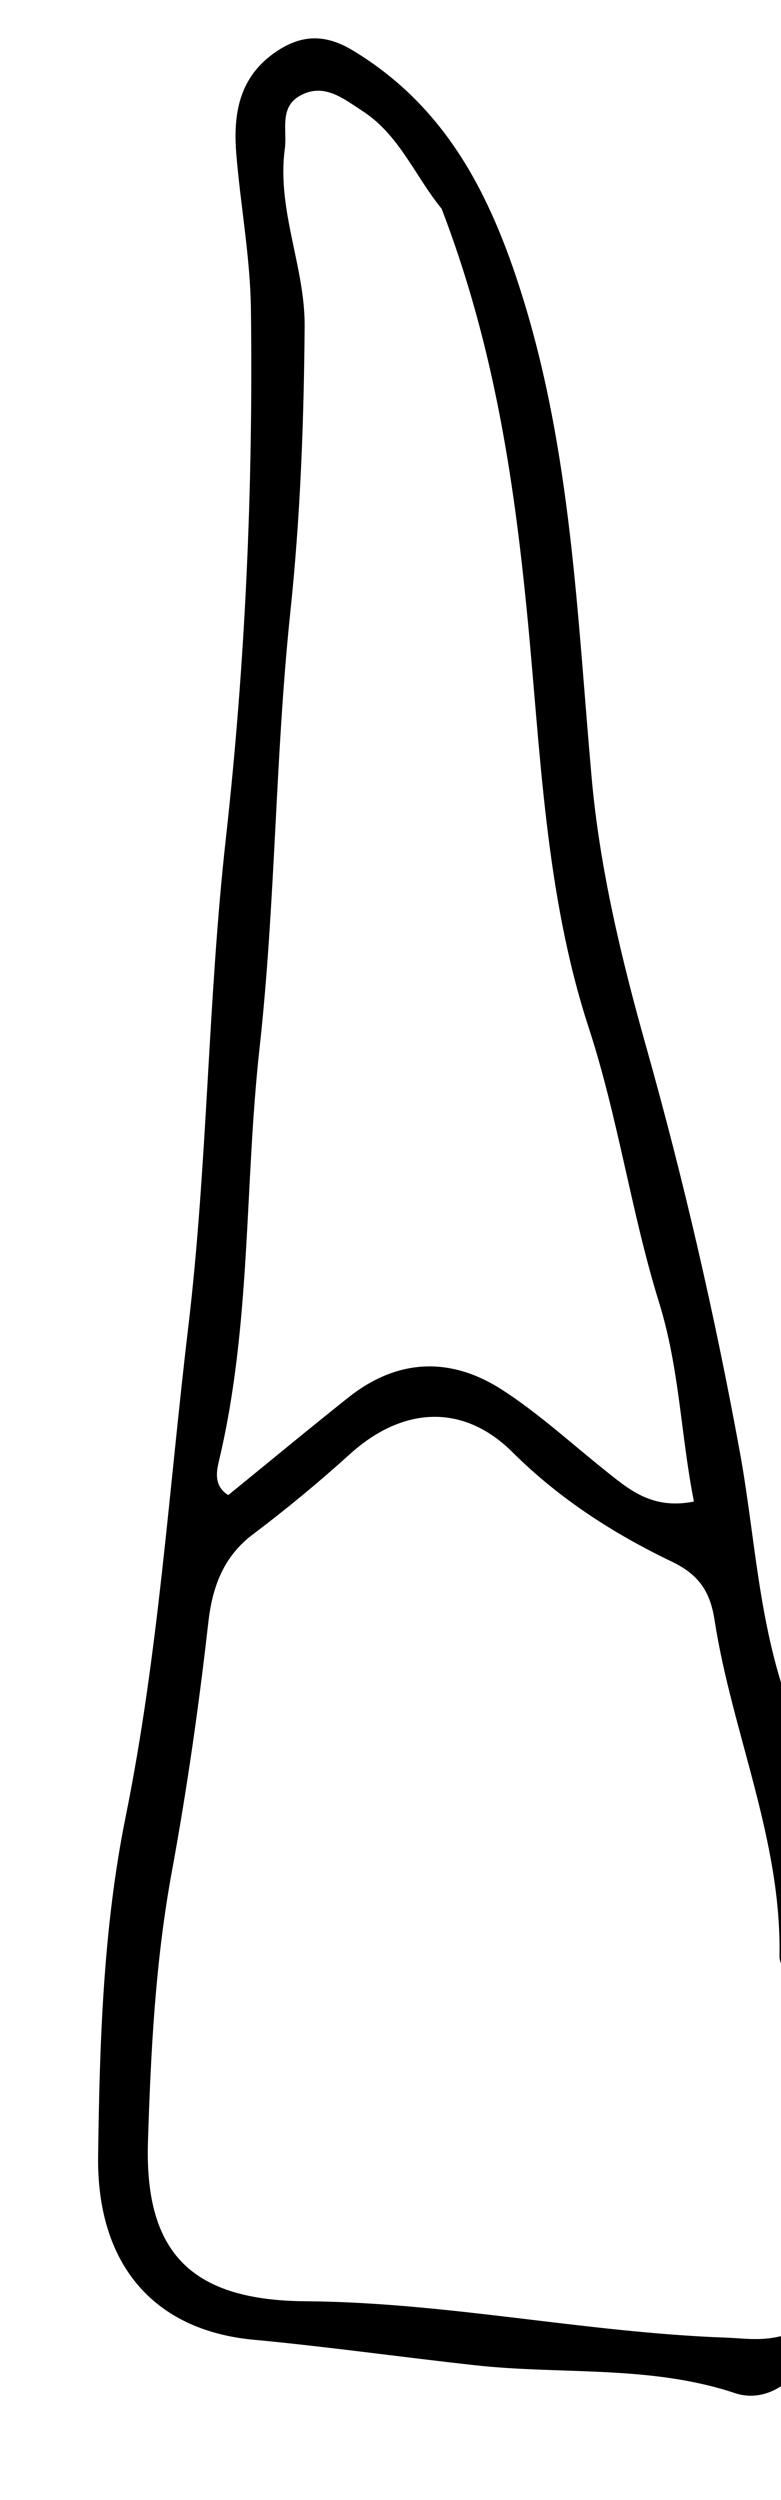 <svg version="1.1" id="Layer_1" xmlns="http://www.w3.org/2000/svg" xmlns:xlink="http://www.w3.org/1999/xlink" x="0px" y="0px"
	 width="100%" viewBox="0 0 80 256" enable-background="new 0 0 80 256" xml:space="preserve">
<path fill="#000000" opacity="1" stroke="none" 
	d="
M81,202.531 
	C80.597,202.1 79.83,201.193 79.846,200.301 
	C80.063,188.341 74.978,177.425 73.19,165.873 
	C72.746,163.005 71.611,161.253 68.837,159.922 
	C62.851,157.049 57.299,153.488 52.496,148.705 
	C47.43,143.66 41.224,144.041 35.867,148.881 
	C32.672,151.768 29.343,154.53 25.903,157.12 
	C22.832,159.433 21.738,162.599 21.338,166.14 
	C20.374,174.673 19.152,183.223 17.61,191.61 
	C15.91,200.857 15.447,210.054 15.156,219.322 
	C14.797,230.784 19.698,235.567 31.317,235.649 
	C45.752,235.751 59.93,238.85 74.335,239.372 
	C76.338,239.445 78.287,239.806 80.612,239.038 
	C81,240.389 81,241.778 81,243.583 
	C79.238,245.162 77.225,245.703 75.272,245.052 
	C66.61,242.166 57.554,243.179 48.704,242.206 
	C41.122,241.373 33.573,240.301 25.967,239.589 
	C15.664,238.625 9.907,231.775 10.05,220.795 
	C10.201,209.167 10.567,197.413 12.874,186.016 
	C16.227,169.447 17.284,152.678 19.275,135.978 
	C21.266,119.273 21.281,102.492 23.133,85.874 
	C25.145,67.815 25.932,49.793 25.703,31.689 
	C25.637,26.395 24.648,21.118 24.209,15.822 
	C23.867,11.698 24.462,7.879 28.288,5.289 
	C30.922,3.507 33.349,3.483 36.137,5.164 
	C45.7,10.933 50.243,19.93 53.462,30.188 
	C58.533,46.349 59.12,63.01 60.607,79.669 
	C61.43,88.889 63.633,98.115 66.194,107.204 
	C70.038,120.844 73.23,134.714 75.779,148.655 
	C77.347,157.235 77.658,166.047 80.802,174.691 
	C81,184.021 81,193.042 81,202.531 
M45.237,21.374 
	C42.514,18.049 40.913,13.811 37.12,11.36 
	C35.169,10.1 33.181,8.43 30.721,9.805 
	C28.58,11.003 29.43,13.337 29.174,15.248 
	C28.337,21.49 31.252,27.317 31.205,33.427 
	C31.129,43.197 30.77,52.902 29.738,62.701 
	C28.18,77.491 28.232,92.441 26.586,107.332 
	C25.04,121.327 25.741,135.571 22.463,149.444 
	C22.195,150.578 21.824,152.123 23.38,153.099 
	C27.478,149.765 31.541,146.399 35.669,143.114 
	C40.702,139.108 46.142,138.905 51.416,142.305 
	C55.166,144.722 58.499,147.787 62.001,150.586 
	C64.435,152.531 66.803,154.61 71.08,153.759 
	C69.72,146.872 69.612,140.15 67.514,133.388 
	C64.654,124.17 63.333,114.509 60.304,105.235 
	C55.812,91.482 55.379,76.906 53.978,62.682 
	C52.602,48.713 50.523,35.152 45.237,21.374 
z"/>
</svg>